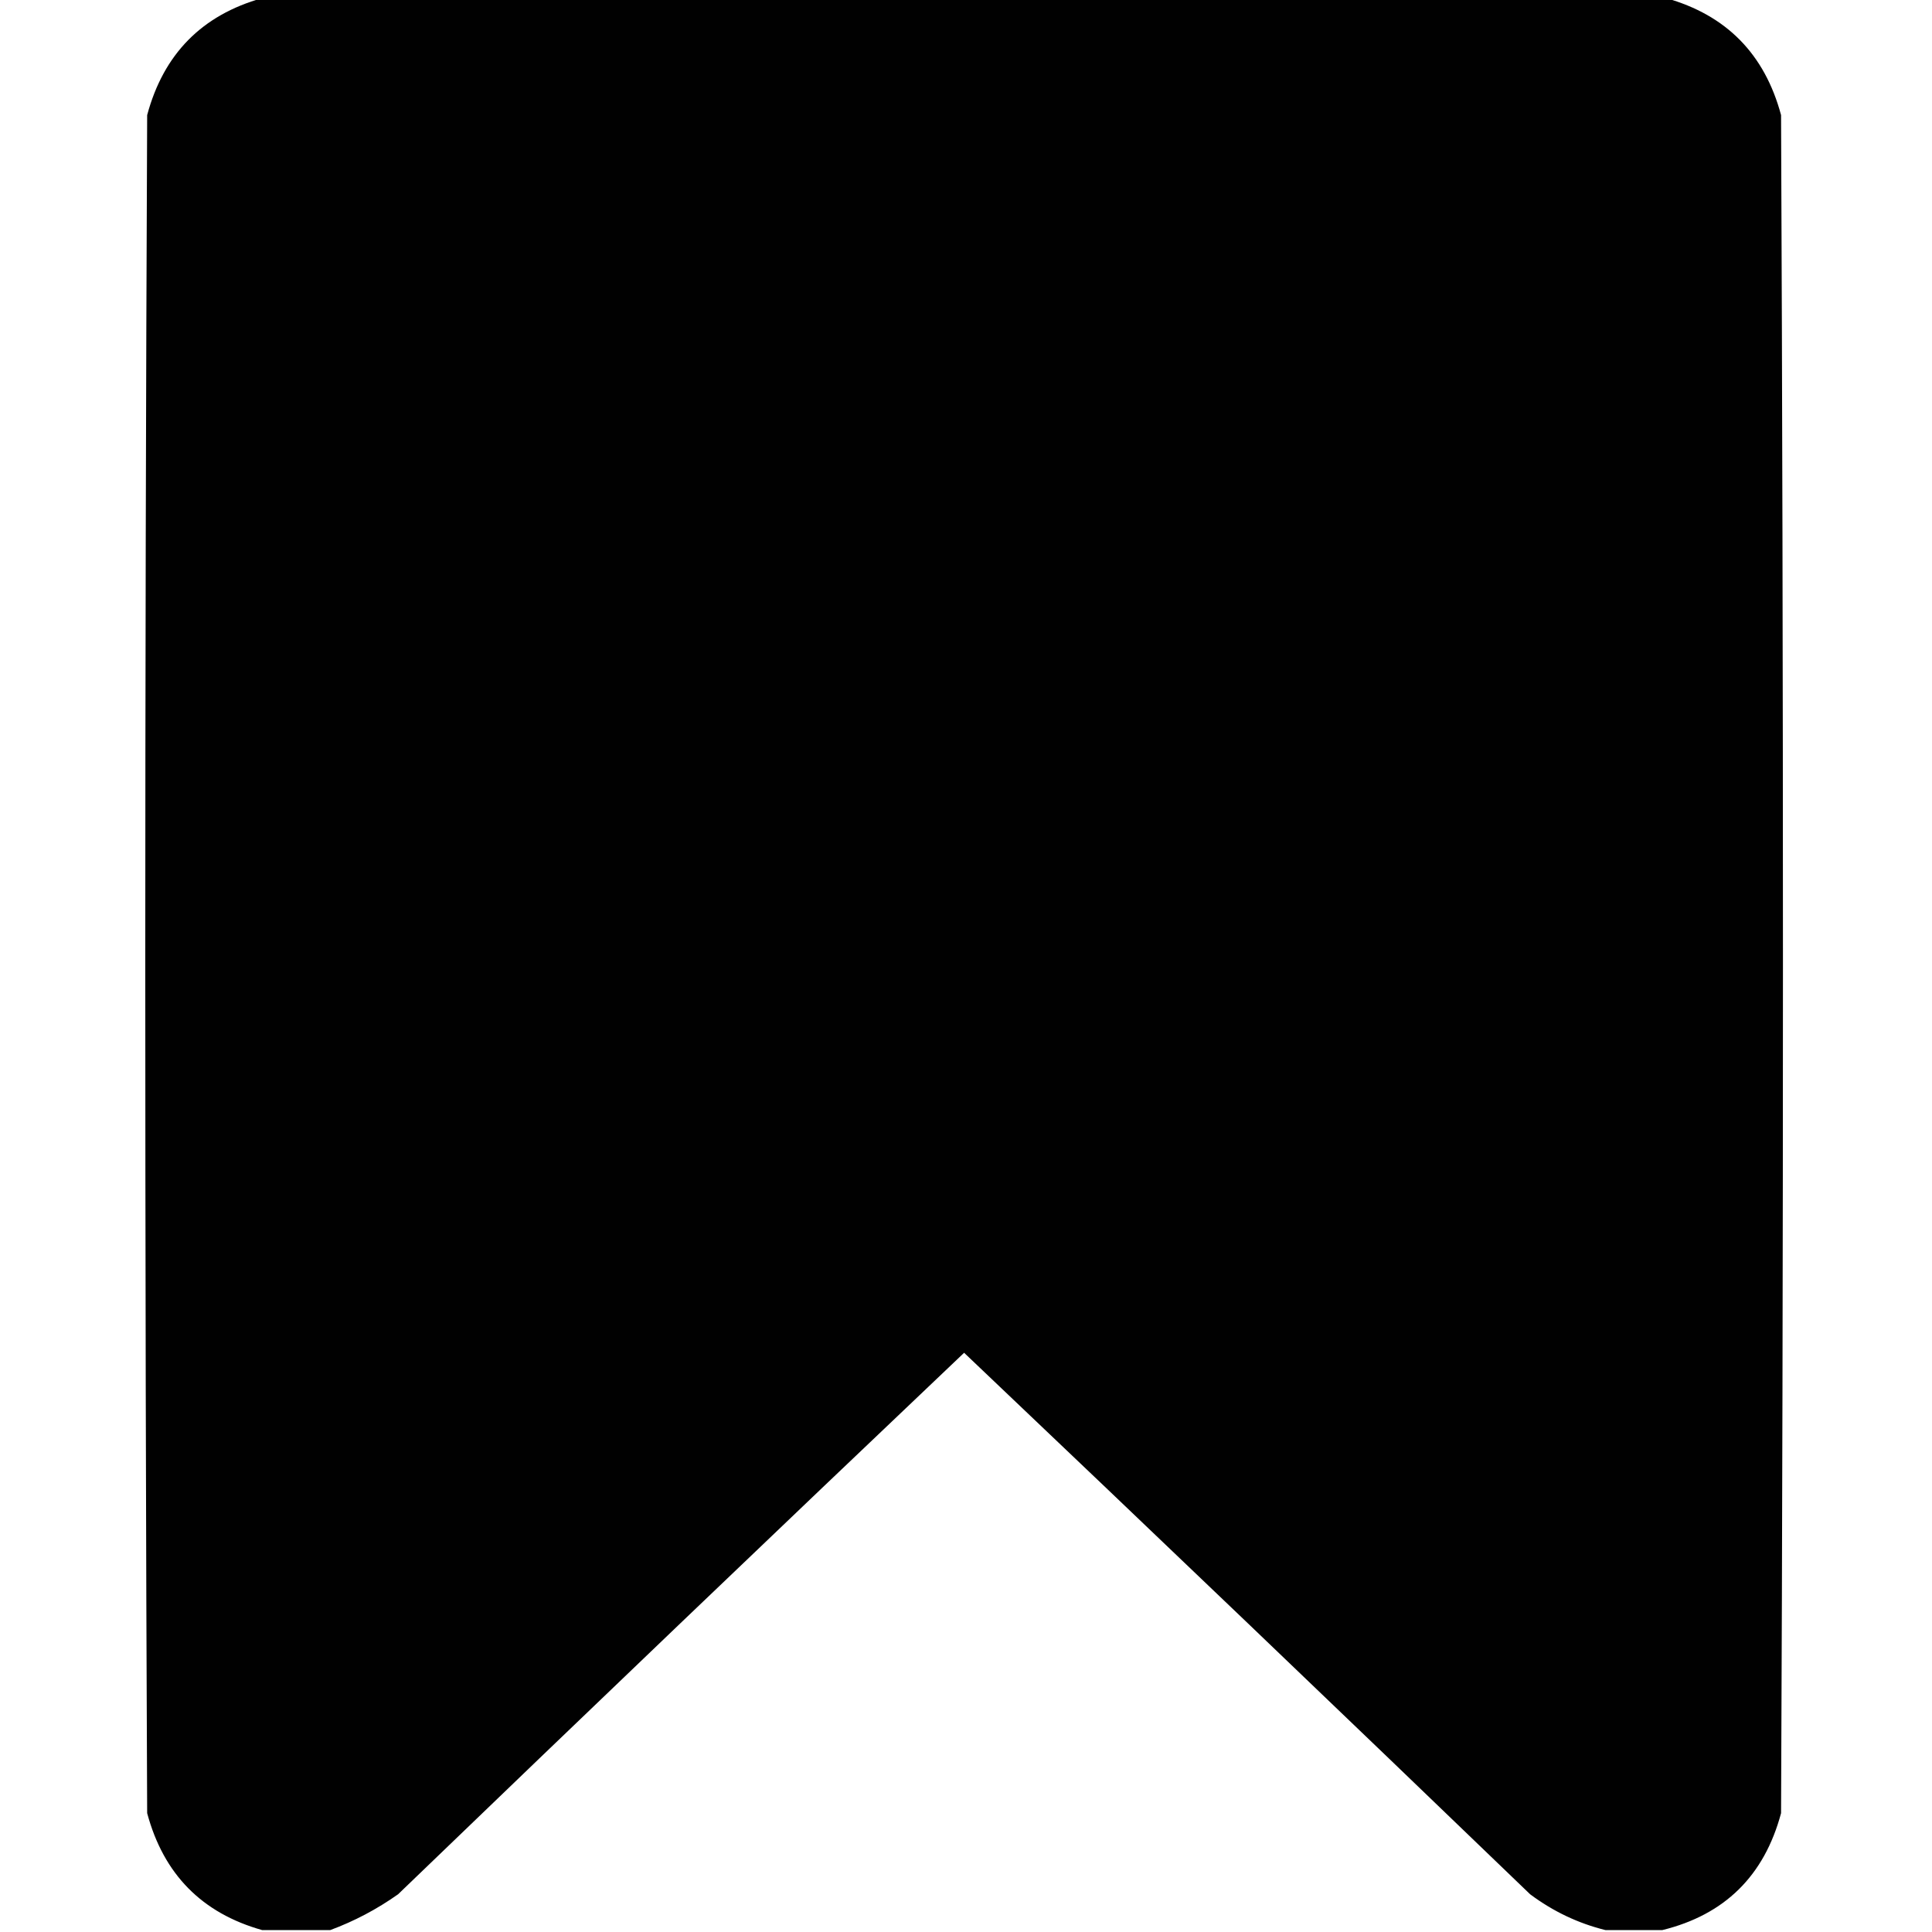 <?xml version="1.0" encoding="UTF-8"?>
<!DOCTYPE svg PUBLIC "-//W3C//DTD SVG 1.1//EN" "http://www.w3.org/Graphics/SVG/1.1/DTD/svg11.dtd">
<svg xmlns="http://www.w3.org/2000/svg" version="1.1" width="512px" height="512px" style="shape-rendering:geometricPrecision; text-rendering:geometricPrecision; image-rendering:optimizeQuality; fill-rule:evenodd; clip-rule:evenodd" xmlns:xlink="http://www.w3.org/1999/xlink">
<g><path style="opacity:0.996" fill="#000000" d="M 69.5,-0.5 C 193.5,-0.5 317.5,-0.5 441.5,-0.5C 457.493,3.994 467.66,14.327 472,30.5C 472.667,180.5 472.667,330.5 472,480.5C 467.551,497.116 457.051,507.45 440.5,511.5C 435.5,511.5 430.5,511.5 425.5,511.5C 418.278,509.724 411.611,506.558 405.5,502C 355.652,453.984 305.652,406.151 255.5,358.5C 205.348,406.151 155.348,453.984 105.5,502C 99.85,505.99 93.85,509.157 87.5,511.5C 81.5,511.5 75.5,511.5 69.5,511.5C 53.507,507.006 43.34,496.673 39,480.5C 38.333,330.5 38.333,180.5 39,30.5C 43.34,14.327 53.507,3.994 69.5,-0.5 Z"/></g>
</svg>
